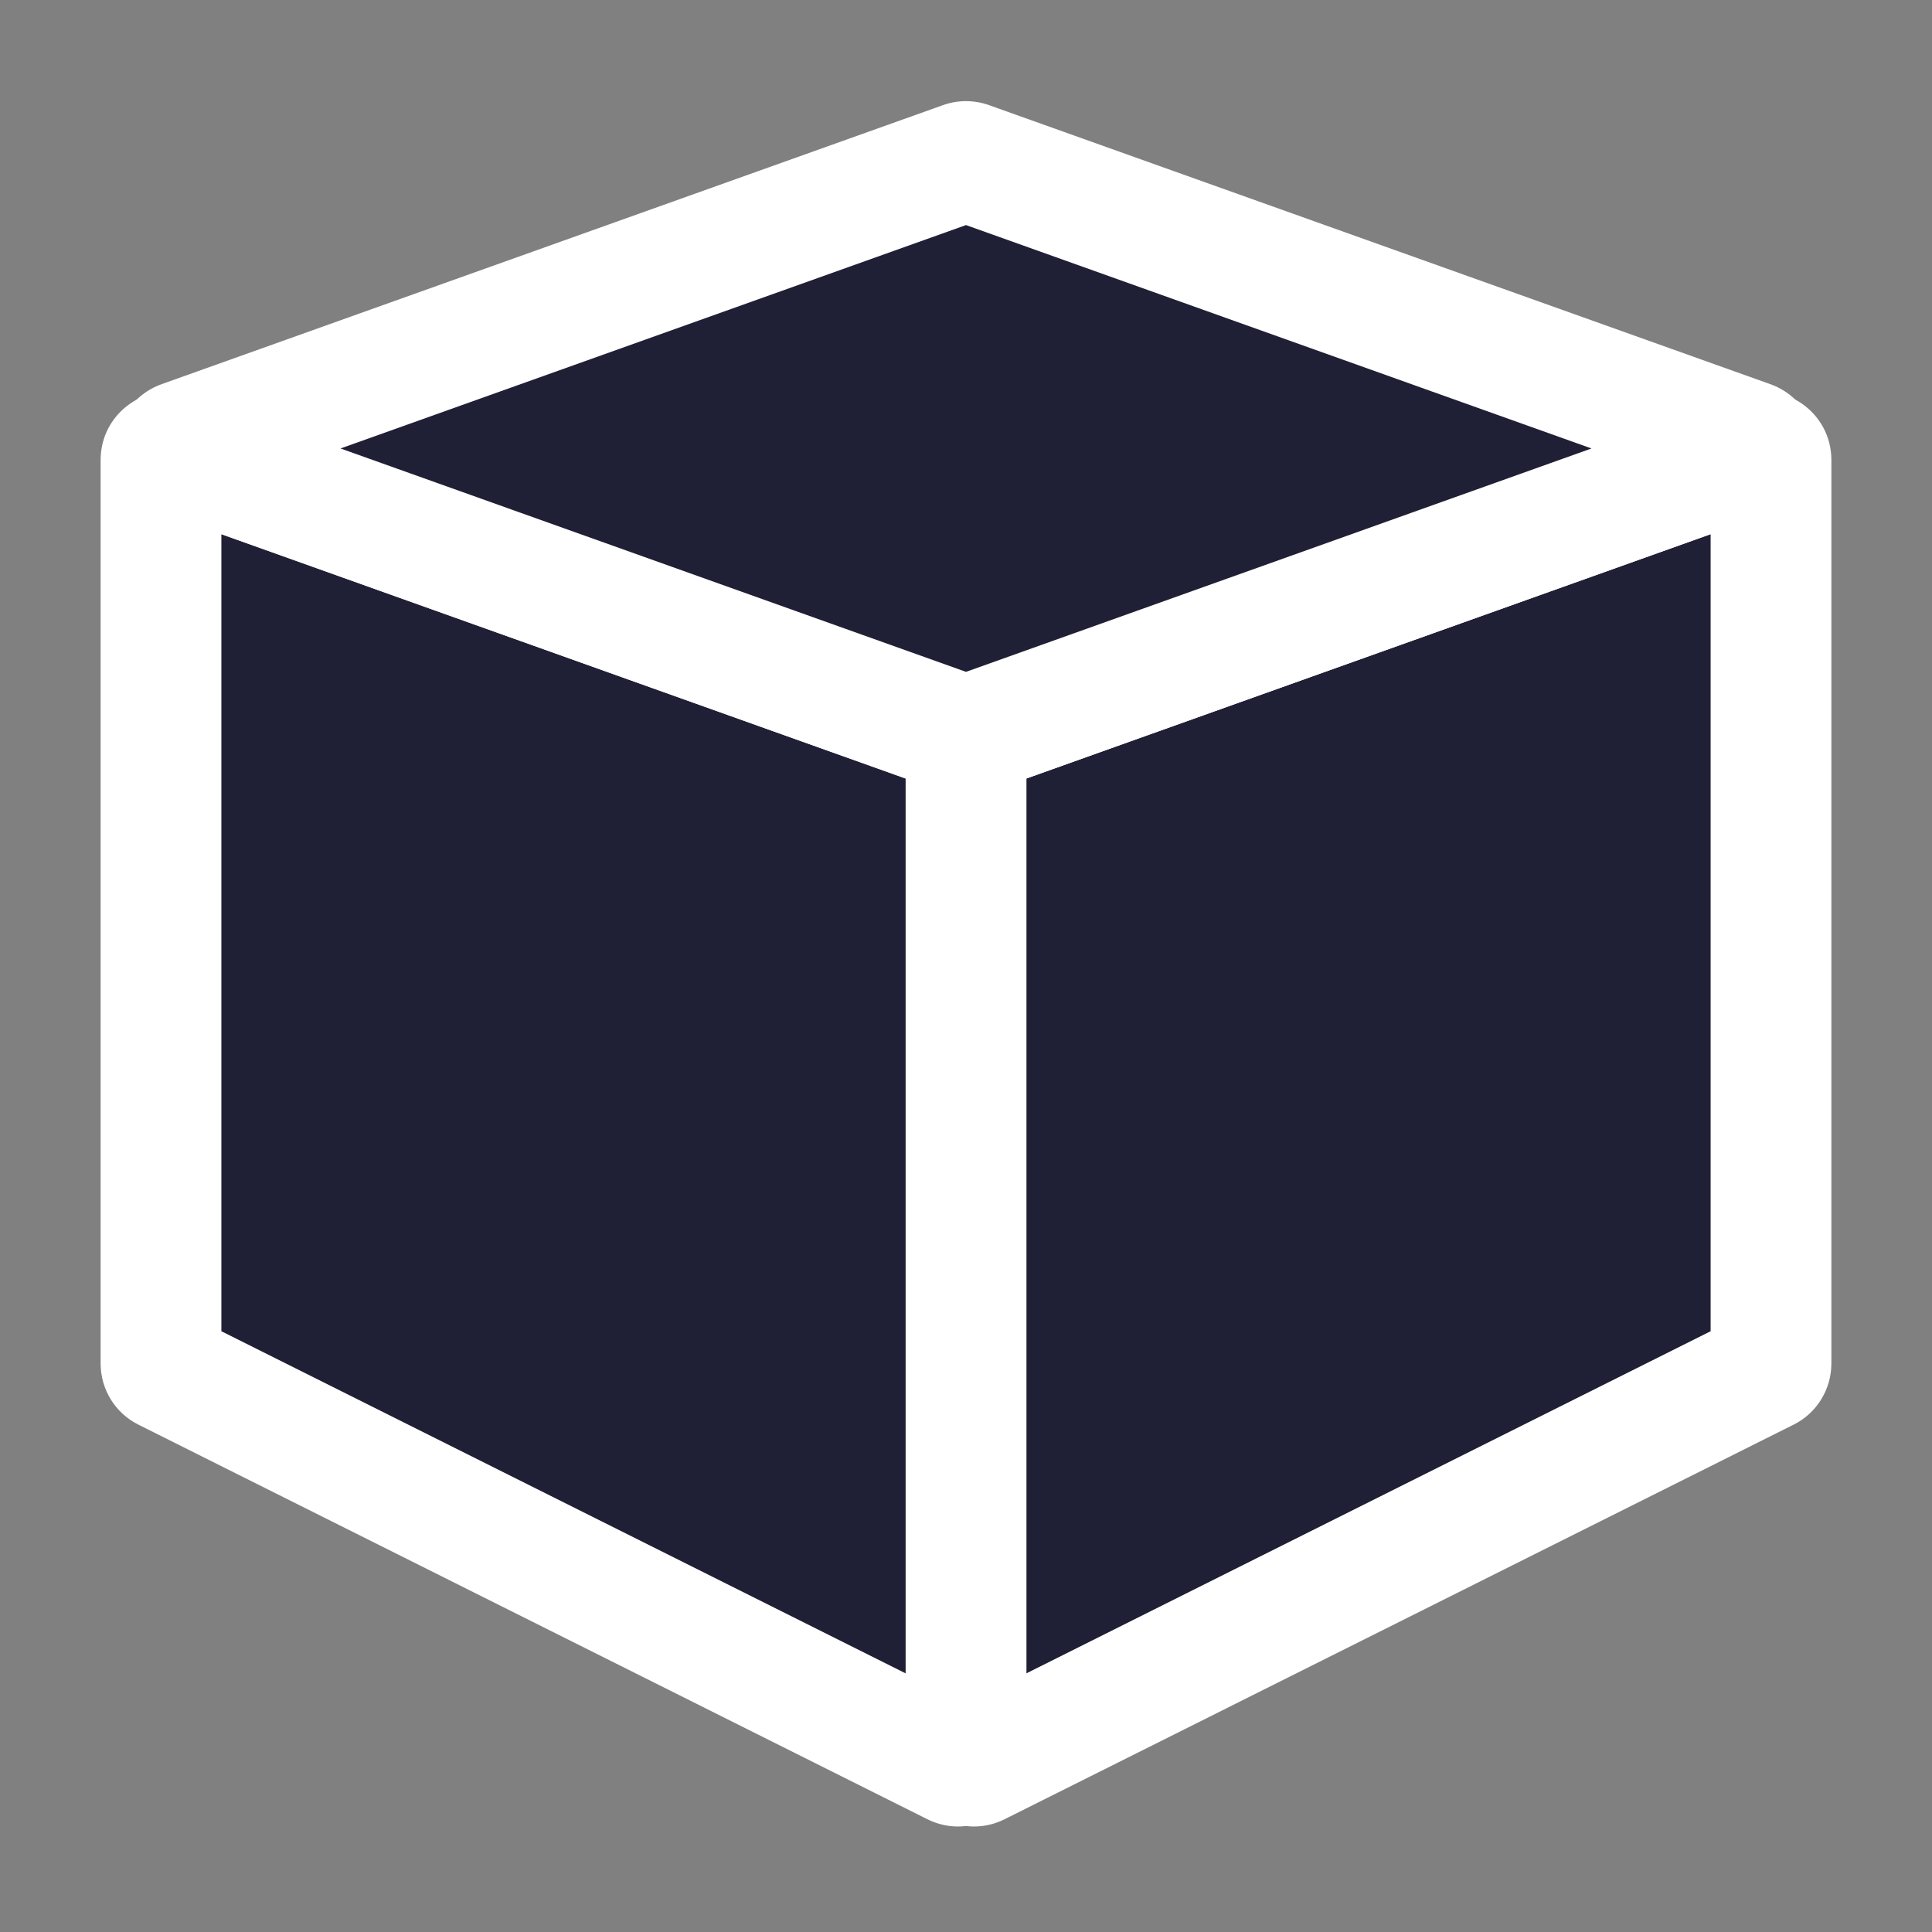 <svg width="24" height="24" viewBox="0 0 24 24" fill="none" xmlns="http://www.w3.org/2000/svg">
<rect x="0" y="0" width="24" height="24" fill="#808080" stroke="none"/>
<path d="M12 21.838V9.213C12 9.171 12.027 9.133 12.066 9.119L21.866 5.619C21.931 5.596 22 5.644 22 5.713V16.938C22 16.976 21.979 17.011 21.945 17.028L12.145 21.928C12.078 21.961 12 21.913 12 21.838Z" fill="#1F1F36"/>
<path fill-rule="evenodd" clip-rule="evenodd" d="M21.614 4.913C22.168 4.715 22.75 5.126 22.75 5.713V16.938C22.75 17.26 22.568 17.555 22.28 17.698L12.48 22.599C11.915 22.881 11.25 22.47 11.25 21.838V9.213C11.25 8.854 11.476 8.534 11.814 8.413L21.614 4.913L21.866 5.619L21.614 4.913ZM21.25 6.636L12.75 9.671V20.787L21.25 16.537V6.636Z" fill="white"/>
<path d="M2.134 5.619L11.934 9.119C11.973 9.133 12 9.171 12 9.213V21.838C12 21.913 11.922 21.961 11.855 21.928L2.055 17.028C2.021 17.011 2 16.976 2 16.938V5.713C2 5.644 2.069 5.596 2.134 5.619Z" fill="#1F1F36"/>
<path fill-rule="evenodd" clip-rule="evenodd" d="M1.25 5.713C1.25 5.126 1.832 4.715 2.386 4.913L12.186 8.413C12.524 8.534 12.75 8.854 12.75 9.213V21.838C12.75 22.47 12.085 22.881 11.52 22.599L1.72 17.698C1.432 17.555 1.25 17.26 1.25 16.938V5.713ZM2.75 6.636V16.537L11.25 20.787V9.671L2.75 6.636Z" fill="white"/>
<path d="M11.966 2.012L2.264 5.477C2.175 5.509 2.175 5.634 2.264 5.666L11.966 9.131C11.988 9.139 12.012 9.139 12.034 9.131L21.736 5.666C21.825 5.634 21.825 5.509 21.736 5.477L12.034 2.012C12.012 2.004 11.988 2.004 11.966 2.012Z" fill="#1F1F36"/>
<path fill-rule="evenodd" clip-rule="evenodd" d="M12 2.796L19.77 5.571L12 8.346L4.23 5.571L12 2.796ZM11.714 1.306C11.899 1.24 12.101 1.24 12.286 1.306L12.286 1.306L21.988 4.771C22.741 5.04 22.741 6.103 21.988 6.372L12.286 9.837C12.286 9.837 12.286 9.837 12.286 9.837C12.101 9.903 11.899 9.903 11.714 9.837C11.714 9.837 11.714 9.837 11.714 9.837L2.011 6.372C1.259 6.103 1.259 5.04 2.011 4.771L2.011 4.771L11.714 1.306Z" fill="white"/>
</svg>
